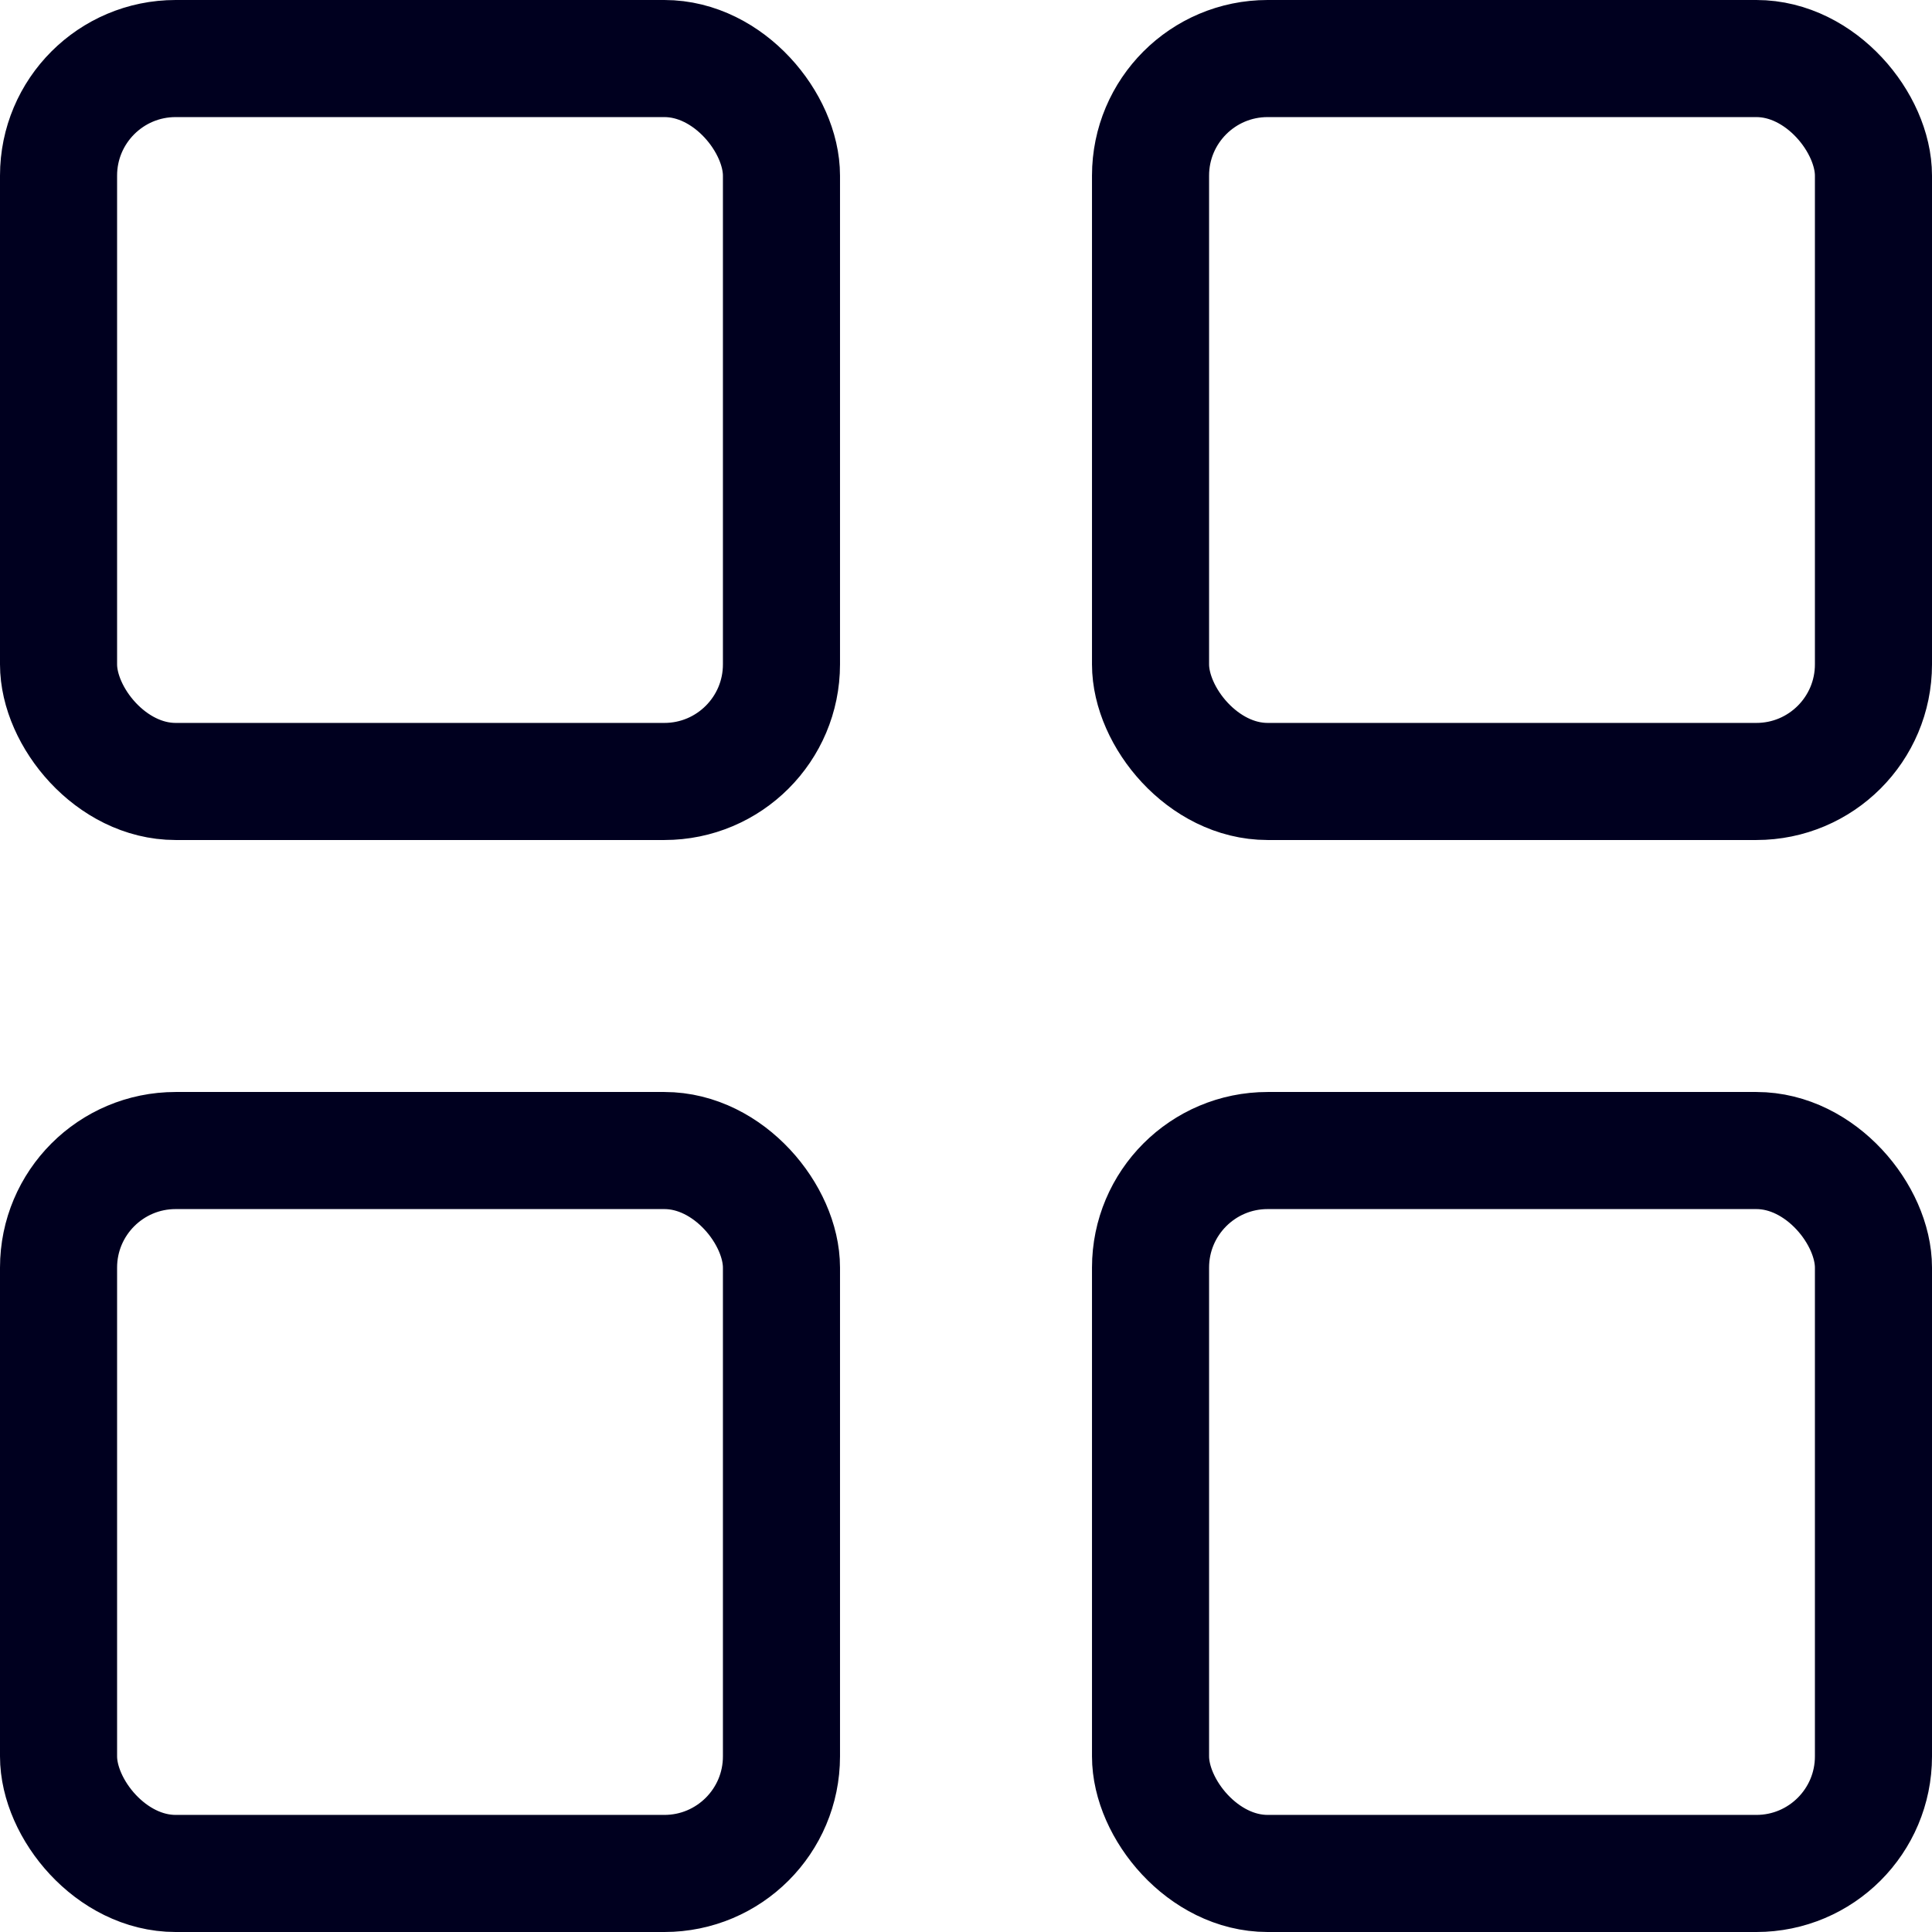 <?xml version="1.0" encoding="UTF-8"?>
<svg width="25px" height="25px" viewBox="0 0 33 33" version="1.1" xmlns="http://www.w3.org/2000/svg" xmlns:xlink="http://www.w3.org/1999/xlink">
    <!-- Generator: Sketch 46.2 (44496) - http://www.bohemiancoding.com/sketch -->
    <title>icon-dashboard</title>
    <desc>Created with Sketch.</desc>
    <defs></defs>
    <g id="Symbols" stroke="none" stroke-width="1" fill="none" fill-rule="evenodd">
        <g id="icon-dashboard" stroke-width="2" stroke="#00001F">
            <g id="Group">
                <rect id="Rectangle-5" x="1" y="1" width="12.348" height="12.348" rx="2"></rect>
                <rect id="Rectangle-5" x="19.652" y="1" width="12.348" height="12.348" rx="2"></rect>
                <rect id="Rectangle-5" x="1" y="19.652" width="12.348" height="12.348" rx="2"></rect>
                <rect id="Rectangle-5" x="19.652" y="19.652" width="12.348" height="12.348" rx="2"></rect>
            </g>
        </g>
    </g>
</svg>
